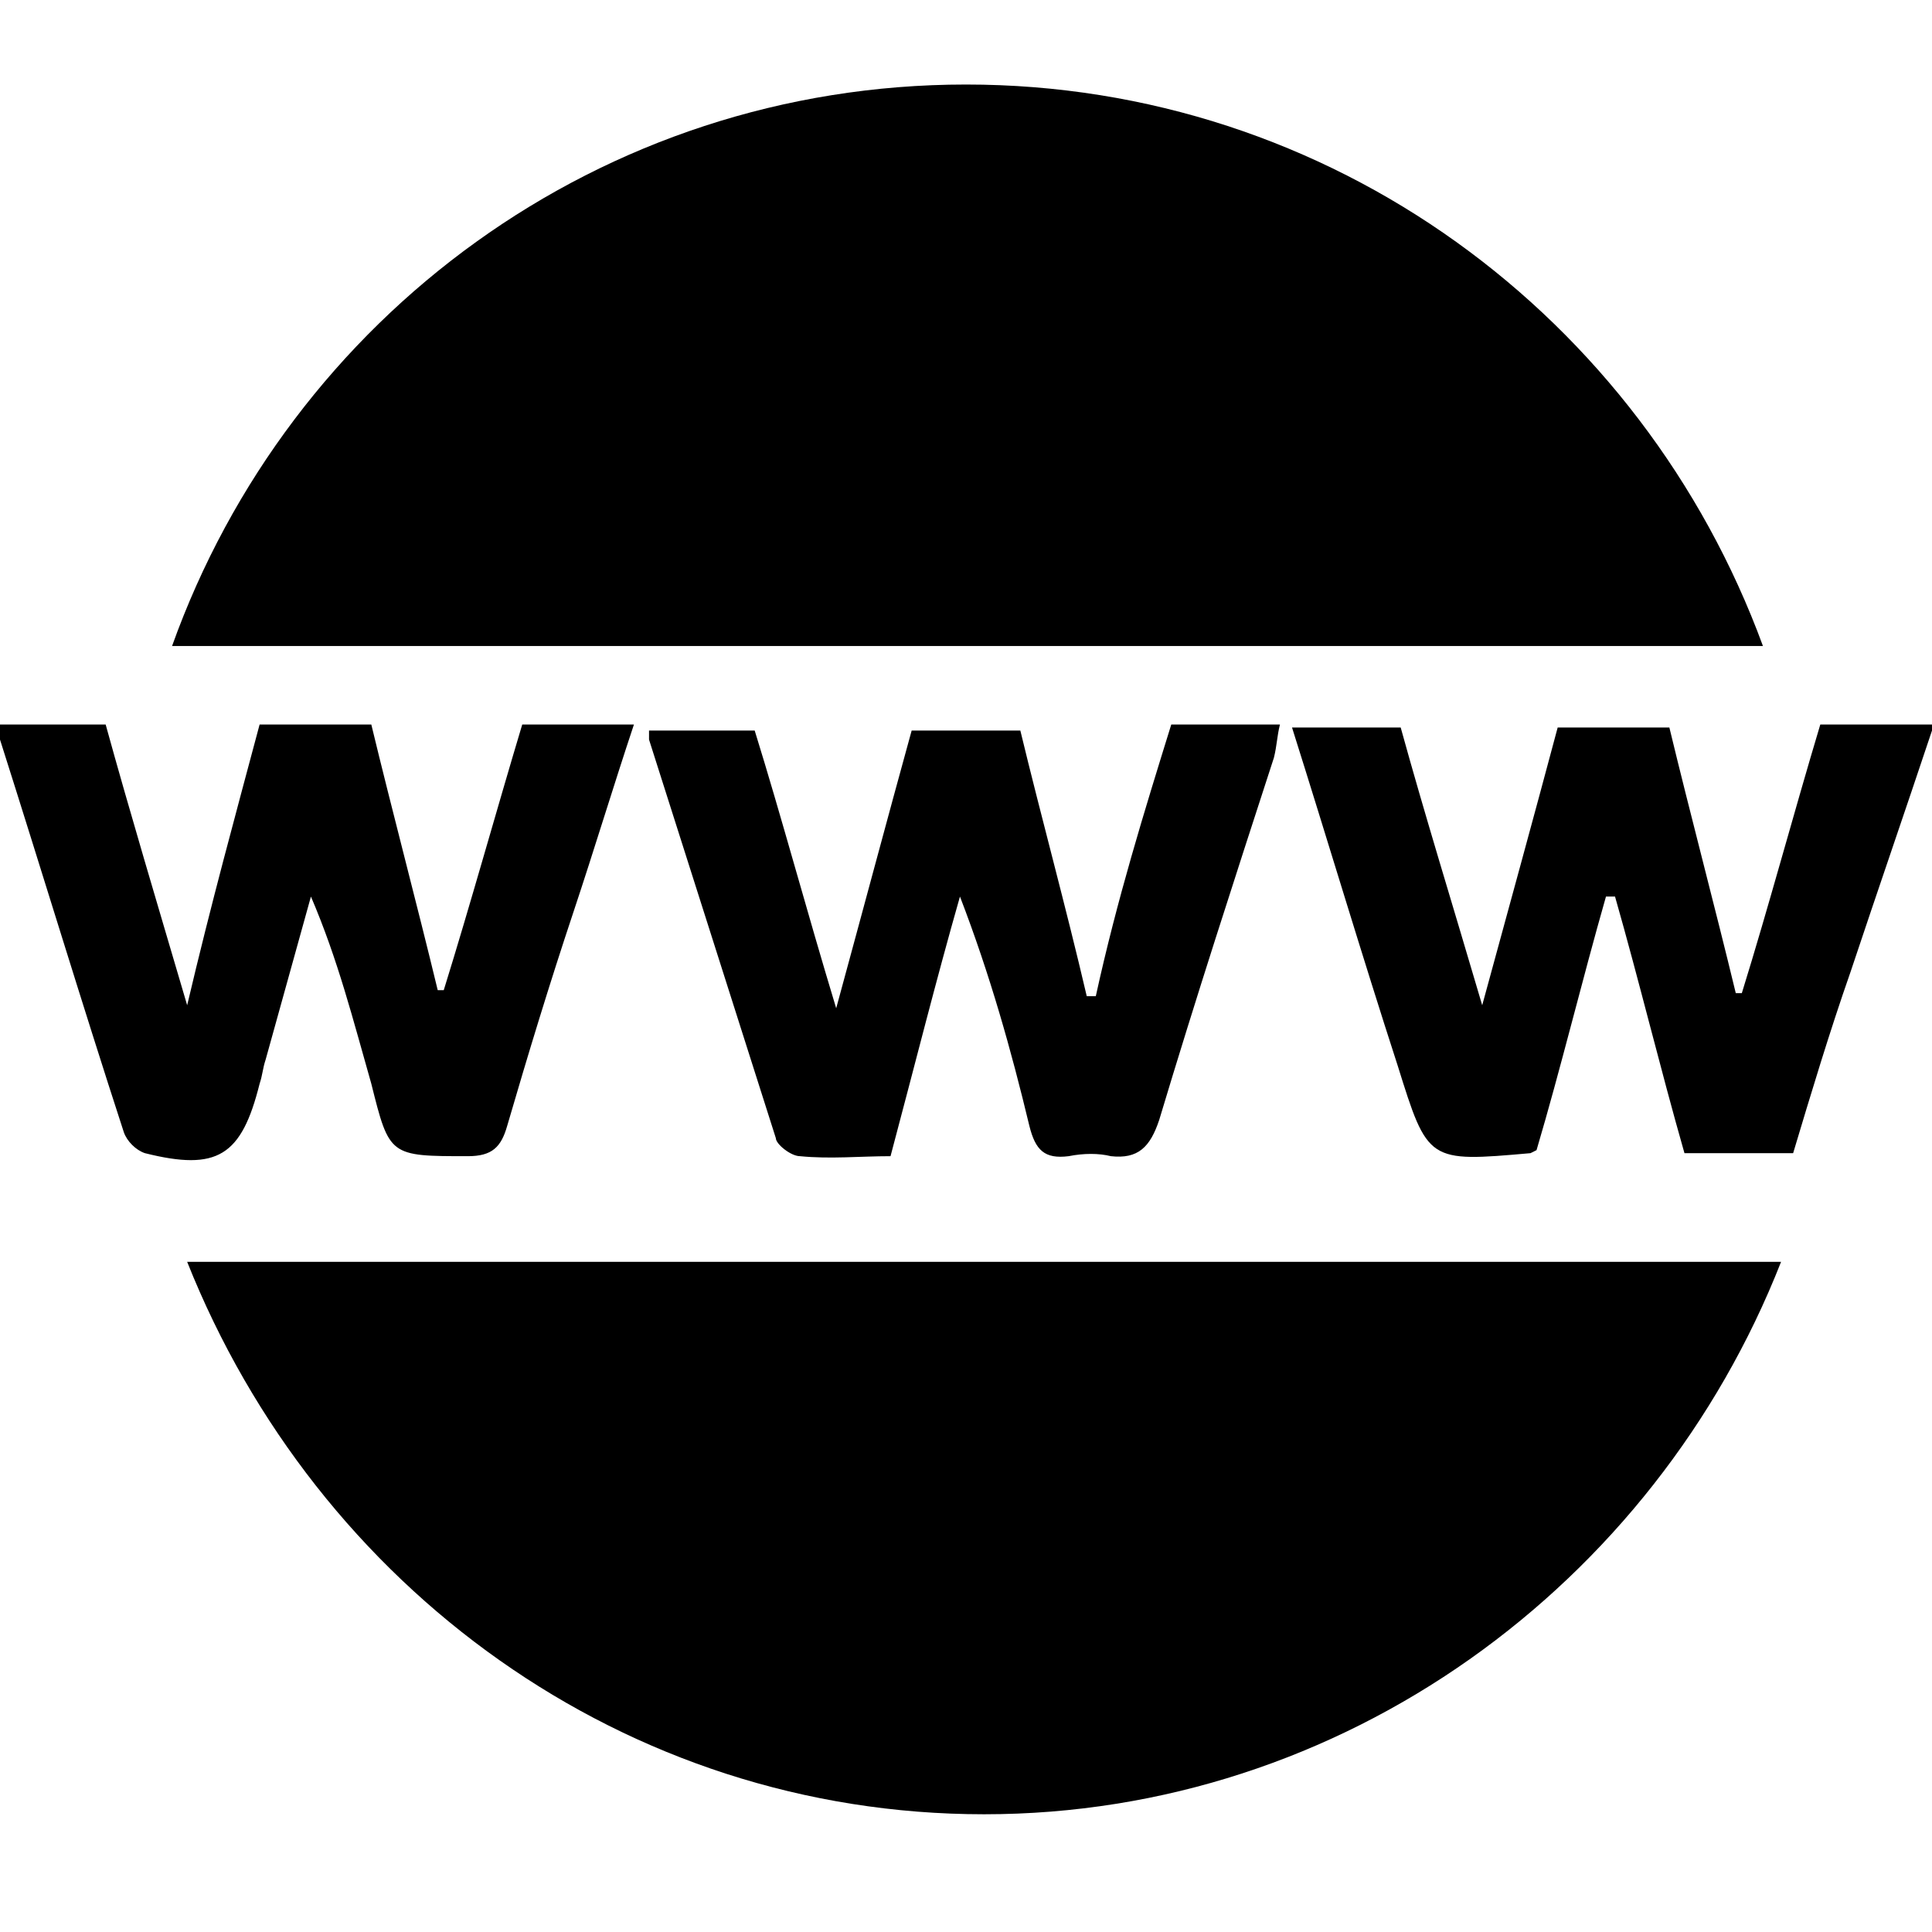 <?xml version="1.0" encoding="utf-8"?>
<!-- Generator: Adobe Illustrator 19.2.1, SVG Export Plug-In . SVG Version: 6.00 Build 0)  -->
<svg version="1.1" xmlns="http://www.w3.org/2000/svg" xmlns:xlink="http://www.w3.org/1999/xlink" x="0px" y="0px"
	 viewBox="0 0 64 64" style="enable-background:new 0 0 64 64;" xml:space="preserve">
<style type="text/css">
	.st0{display:none;}
	.st1{display:inline;}
</style>
<g id="Layer_1">
	<g>
		<path d="M64,24.2c-0.9,2.7-1.8,5.3-2.7,8c-0.7,2-1.3,4-1.9,6c-1.2,0-2.4,0-3.6,0c-0.8-2.8-1.5-5.7-2.3-8.5c-0.1,0-0.2,0-0.3,0
			c-0.8,2.8-1.5,5.7-2.3,8.4c-0.2,0.1-0.2,0.1-0.2,0.1c-3.4,0.3-3.4,0.3-4.4-2.9c-1.2-3.7-2.3-7.4-3.5-11.2c1.2,0,2.4,0,3.6,0
			c0.8,2.9,1.7,5.8,2.7,9.2c0.9-3.3,1.7-6.2,2.5-9.2c1.2,0,2.4,0,3.7,0c0.7,2.9,1.5,5.9,2.2,8.8c0.1,0,0.2,0,0.2,0
			c0.9-2.9,1.7-5.9,2.6-8.9c1.3,0,2.5,0,3.8,0C64,24,64,24.1,64,24.2z"/>
		<path d="M0,24c1.1,0,2.2,0,3.5,0c0.8,2.9,1.7,5.9,2.7,9.3C7,29.9,7.8,27,8.6,24c1.2,0,2.4,0,3.7,0c0.7,2.9,1.5,5.9,2.2,8.8
			c0.1,0,0.2,0,0.2,0c0.9-2.9,1.7-5.8,2.6-8.8c1.2,0,2.4,0,3.7,0c-0.7,2.1-1.3,4.1-2,6.2c-0.8,2.4-1.5,4.7-2.2,7.1
			c-0.2,0.7-0.5,1-1.3,1c-2.6,0-2.6,0-3.2-2.4c-0.6-2.1-1.1-4.1-2-6.2c-0.5,1.8-1,3.6-1.5,5.4c-0.1,0.3-0.1,0.5-0.2,0.8
			c-0.6,2.4-1.4,2.9-3.8,2.3c-0.3-0.1-0.6-0.4-0.7-0.7C2.7,33.2,1.4,28.9,0,24.5C0,24.4,0,24.2,0,24z"/>
		<path d="M38.8,24c1.2,0,2.3,0,3.6,0c-0.1,0.4-0.1,0.7-0.2,1.1c-1.3,4-2.6,8-3.8,12c-0.3,0.9-0.7,1.3-1.6,1.2
			c-0.4-0.1-0.9-0.1-1.4,0c-0.8,0.1-1.1-0.2-1.3-1c-0.6-2.5-1.3-5-2.3-7.6c-0.8,2.8-1.5,5.6-2.3,8.6c-1,0-2,0.1-3,0
			c-0.3,0-0.8-0.4-0.8-0.6c-1.4-4.4-2.8-8.8-4.2-13.2c0-0.1,0-0.2,0-0.3c1.1,0,2.2,0,3.5,0c0.9,2.9,1.7,5.9,2.7,9.2
			c0.9-3.3,1.7-6.3,2.5-9.2c1.2,0,2.3,0,3.6,0c0.7,2.9,1.5,5.8,2.2,8.8c0.1,0,0.2,0,0.3,0C37,29.8,37.9,26.9,38.8,24z"/>
	</g>
	<path d="M32,2.8c-12.1,0-22.4,7.7-26.3,18.6h52.7C54.4,10.5,44.1,2.8,32,2.8z"/>
	<path d="M6.2,41.8c4.3,10.8,14.5,18.3,26.4,18.3s22.2-7.6,26.4-18.3H6.2z"/>
</g>
<g id="Layer_2" class="st0">
	<path class="st1" d="M-12.1,23.2c4.1,0,8,0,12.6,0c3.1,10.6,6.2,21.4,9.7,33.7c3.2-12.1,6-22.7,8.9-33.5c4.3,0,8.6,0,13.3,0
		c2.7,10.6,5.4,21.4,8.2,32.1c0.3,0,0.6,0,0.9-0.1c3.1-10.6,6.3-21.2,9.4-32.1c4.3,0,8.6,0,13.4,0c-2.5,7.7-4.8,15.1-7.2,22.5
		c-2.7,8.6-5.6,17.1-8.2,25.7c-0.8,2.7-2,3.6-4.8,3.6c-9.3,0-9.3,0.1-11.8-8.7c-2.1-7.5-4-15-7.1-22.6c-1.8,6.6-3.6,13.2-5.3,19.8
		c-0.3,1-0.4,1.9-0.7,2.9C16.9,75.2,14,77,5.3,75c-1-0.2-2.1-1.5-2.5-2.5c-5.1-15.7-10-31.4-14.9-47.1
		C-12.2,24.8-12.1,24.1-12.1,23.2z"/>
	<path class="st1" d="M65.7,23.2c4.1,0,8,0,12.6,0c3.1,10.6,6.2,21.4,9.7,33.7c3.2-12.1,6-22.7,8.9-33.5c4.3,0,8.6,0,13.3,0
		c2.7,10.6,5.4,21.4,8.2,32.1c0.3,0,0.6,0,0.9-0.1c3.1-10.6,6.3-21.2,9.4-32.1c4.3,0,8.6,0,13.4,0c-2.5,7.7-4.8,15.1-7.2,22.5
		c-2.7,8.6-5.6,17.1-8.2,25.7c-0.8,2.7-2,3.6-4.8,3.6c-9.3,0-9.3,0.1-11.8-8.7c-2.1-7.5-4-15-7.1-22.6c-1.8,6.6-3.6,13.2-5.3,19.8
		c-0.3,1-0.4,1.9-0.7,2.9C94.7,75.2,91.7,77,83.1,75c-1-0.2-2.1-1.5-2.5-2.5c-5.1-15.7-10-31.4-14.9-47.1
		C65.5,24.8,65.7,24.1,65.7,23.2z"/>
</g>
</svg>
